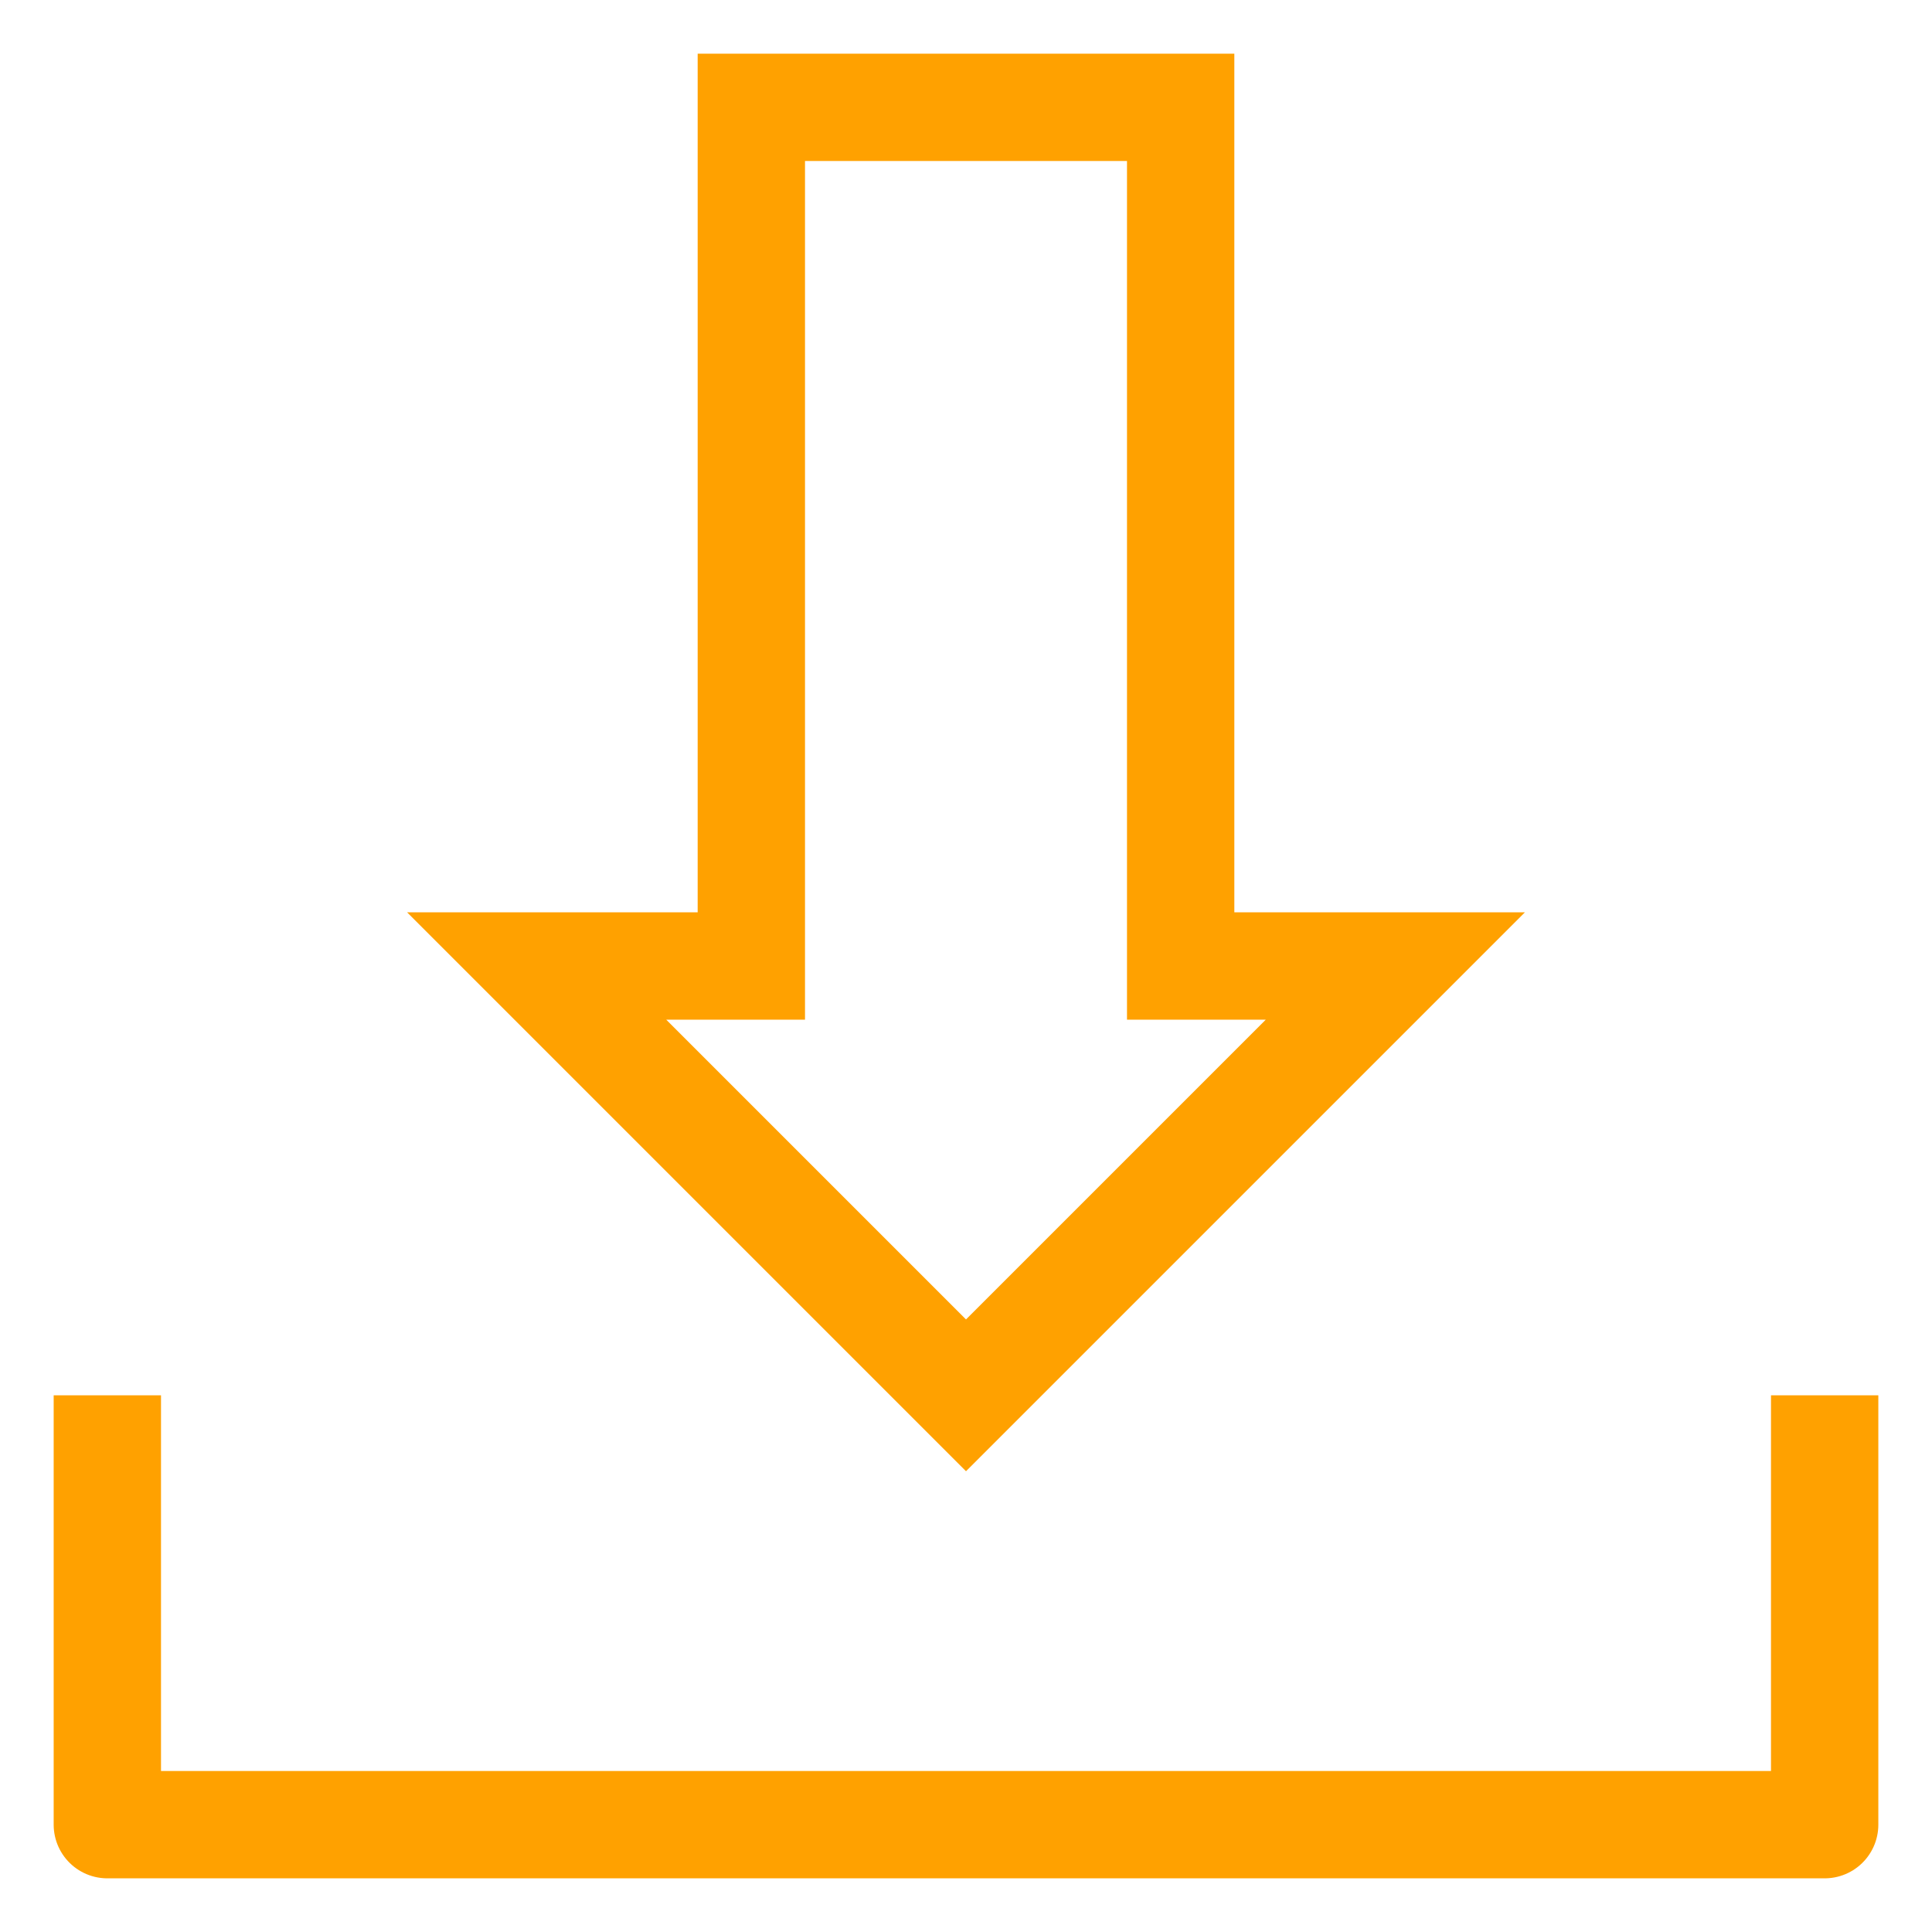 <svg xmlns="http://www.w3.org/2000/svg" width="18" height="18" viewBox="0 0 18 18">
    <g fill="none" fill-rule="evenodd">
        <g stroke="#ffa100">
            <g>
                <g>
                    <path d="M10 0L6 0 6 8 4 8 8 12 12 8 10 8z" transform="translate(-978 -620) translate(314 595) translate(665 26)"/>
                    <path stroke-linejoin="round" d="M0 12L0 16 16 16 16 12" transform="translate(-978 -620) translate(314 595) translate(665 26)"/>
                </g>
            </g>
        </g>
    </g>
</svg>
